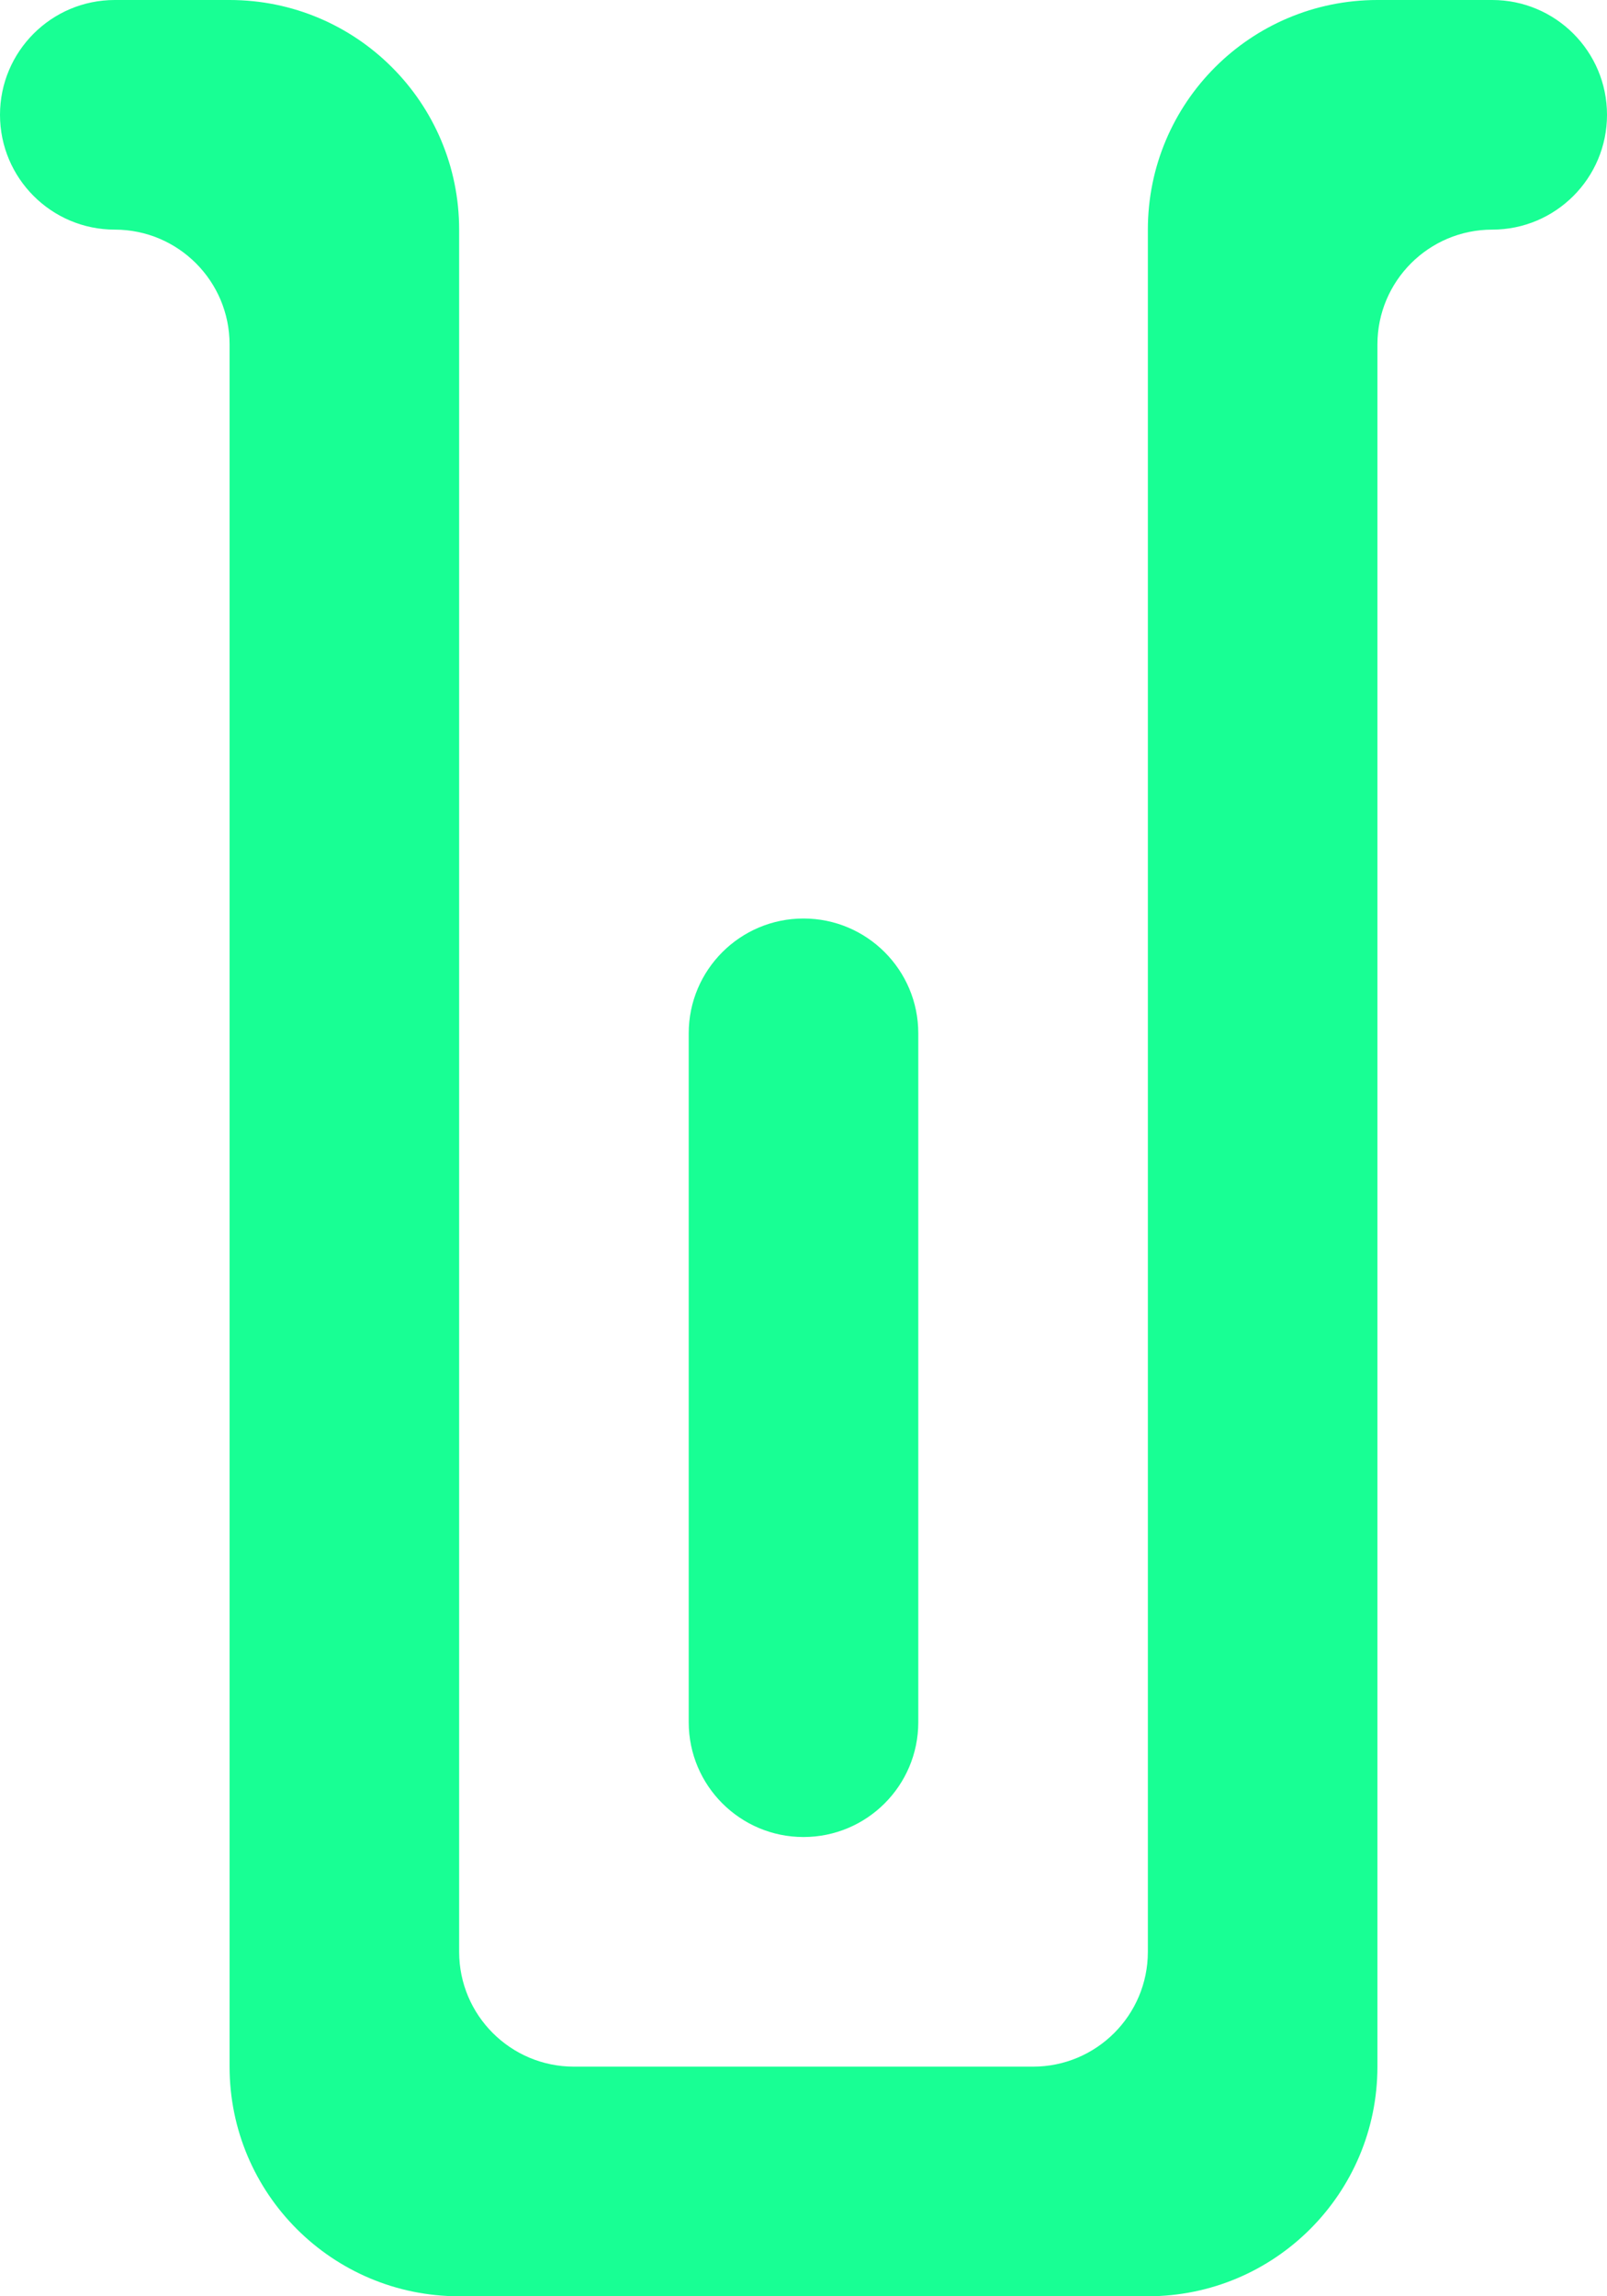 <?xml version="1.0" encoding="UTF-8" standalone="no"?>
<svg width="14px" height="20px" viewBox="0 0 14 20" version="1.1" xmlns="http://www.w3.org/2000/svg" xmlns:xlink="http://www.w3.org/1999/xlink">
    <!-- Generator: Sketch 3.8.1 (29687) - http://www.bohemiancoding.com/sketch -->
    <title>container [#1314]</title>
    <desc>Created with Sketch.</desc>
    <defs></defs>
    <g id="Page-1" stroke="none" stroke-width="1" fill="none" fill-rule="evenodd">
        <g id="Dribbble-Dark-Preview" transform="translate(-383, -2319)" fill="#18FF94">
            <g id="icons" transform="translate(56, 160)">
                <path d="M340,2159 L339,2159 C337.895,2159 337,2159.895 337,2161 L337,2176 C337,2176.552 336.552,2177 336,2177 L332,2177 C331.448,2177 331,2176.552 331,2176 L331,2161 C331,2159.895 330.105,2159 329,2159 L328,2159 C327.448,2159 327,2159.448 327,2160 C327,2160.552 327.448,2161 328,2161 C328.552,2161 329,2161.448 329,2162 L329,2177 C329,2178.105 329.895,2179 331,2179 L337,2179 C338.105,2179 339,2178.105 339,2177 L339,2162 C339,2161.448 339.448,2161 340,2161 C340.552,2161 341,2160.552 341,2160 C341,2159.448 340.552,2159 340,2159 M335,2168 L335,2174 C335,2174.552 334.552,2175 334,2175 C333.448,2175 333,2174.552 333,2174 L333,2168 C333,2167.448 333.448,2167 334,2167 C334.552,2167 335,2167.448 335,2168" id="container-[#1314]"></path>
            </g>
        </g>
    </g>
</svg>
